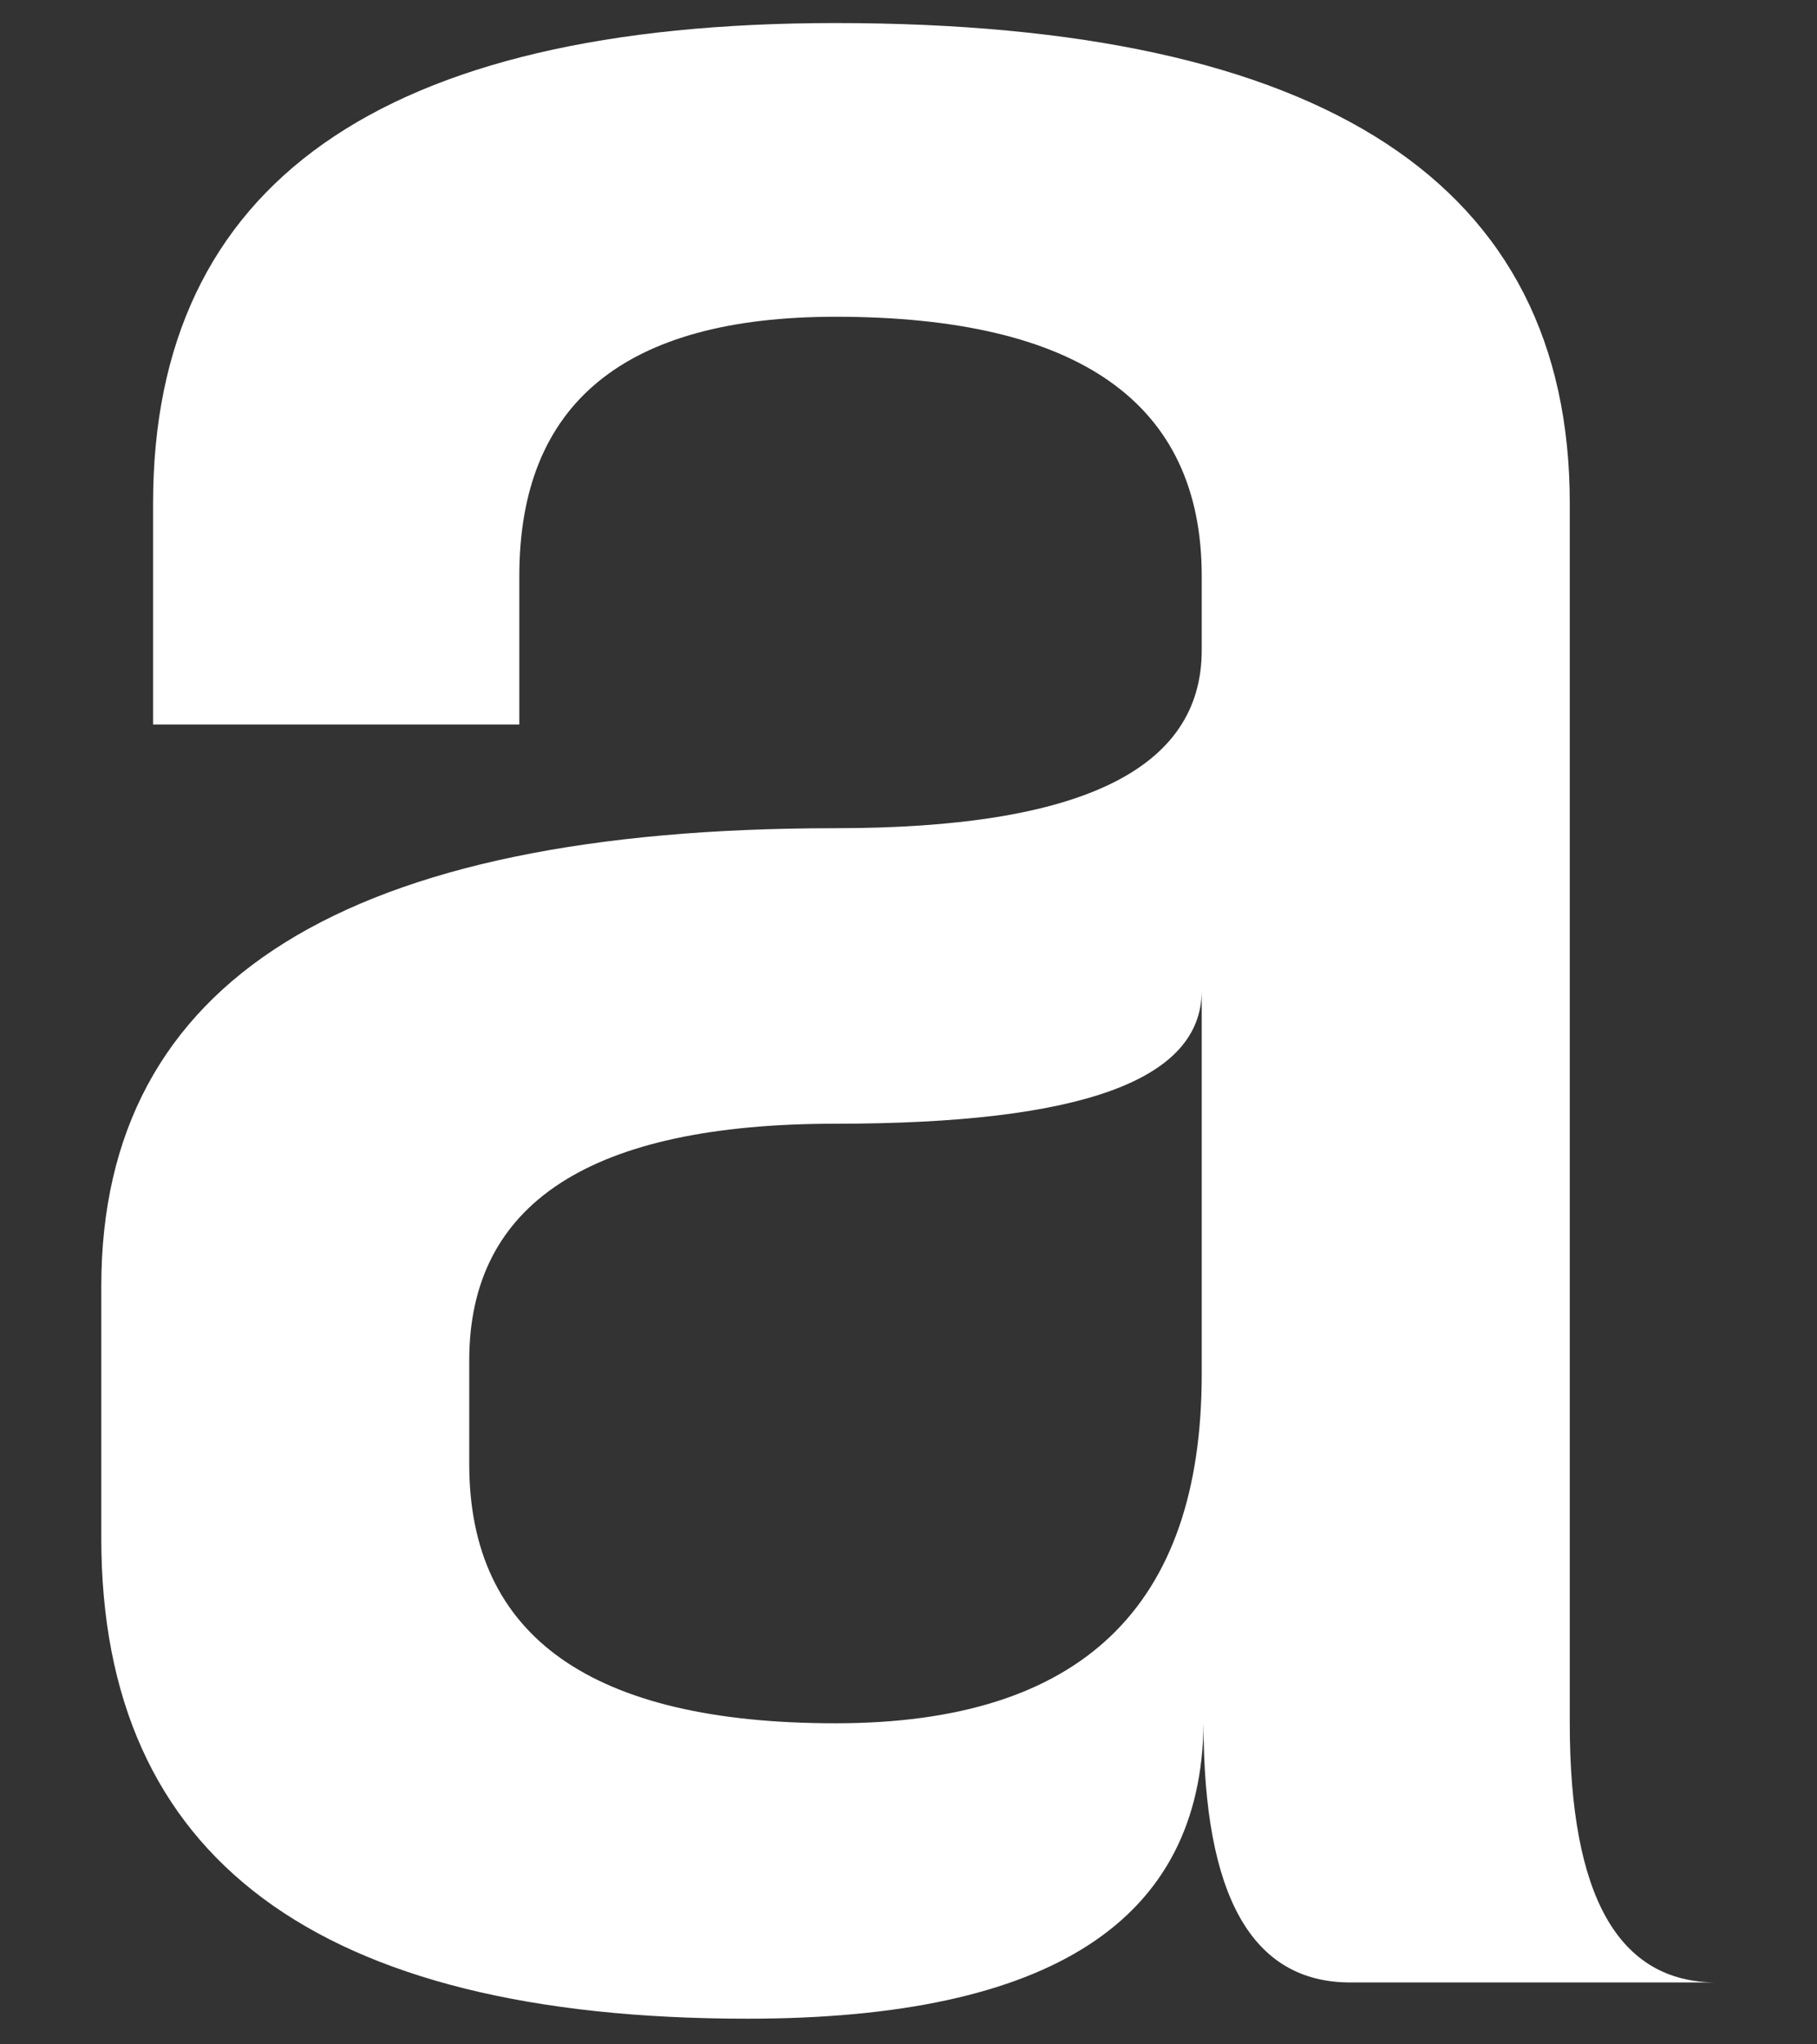 <svg width="16" height="18" viewBox="0 0 16 18" fill="none" xmlns="http://www.w3.org/2000/svg">
<rect x="0" y="0" width="16" height="18" fill="#333333" stroke="none"/>
<path d="M6.581 17.774C2.793 17.774 0.892 16.359 0.892 13.545V11.324C0.892 8.631 3.052 7.292 7.357 7.292C9.517 7.292 10.582 6.775 10.582 5.725V5.071C10.582 3.55 9.502 2.789 7.357 2.789C5.501 2.789 4.573 3.55 4.573 5.071V6.379H1.348V4.432C1.348 1.618 3.356 0.203 7.357 0.203C11.662 0.203 13.823 1.618 13.823 4.432V15.173C13.823 16.694 14.249 17.455 15.116 17.455H11.891C11.024 17.455 10.598 16.694 10.598 15.173C10.582 16.907 9.259 17.774 6.581 17.774ZM7.357 9.894C5.197 9.894 4.132 10.594 4.132 11.978V12.891C4.132 14.412 5.212 15.173 7.357 15.173C9.517 15.173 10.582 14.153 10.582 12.1V8.722C10.582 9.513 9.517 9.894 7.357 9.894Z" fill="white"/>
</svg>
